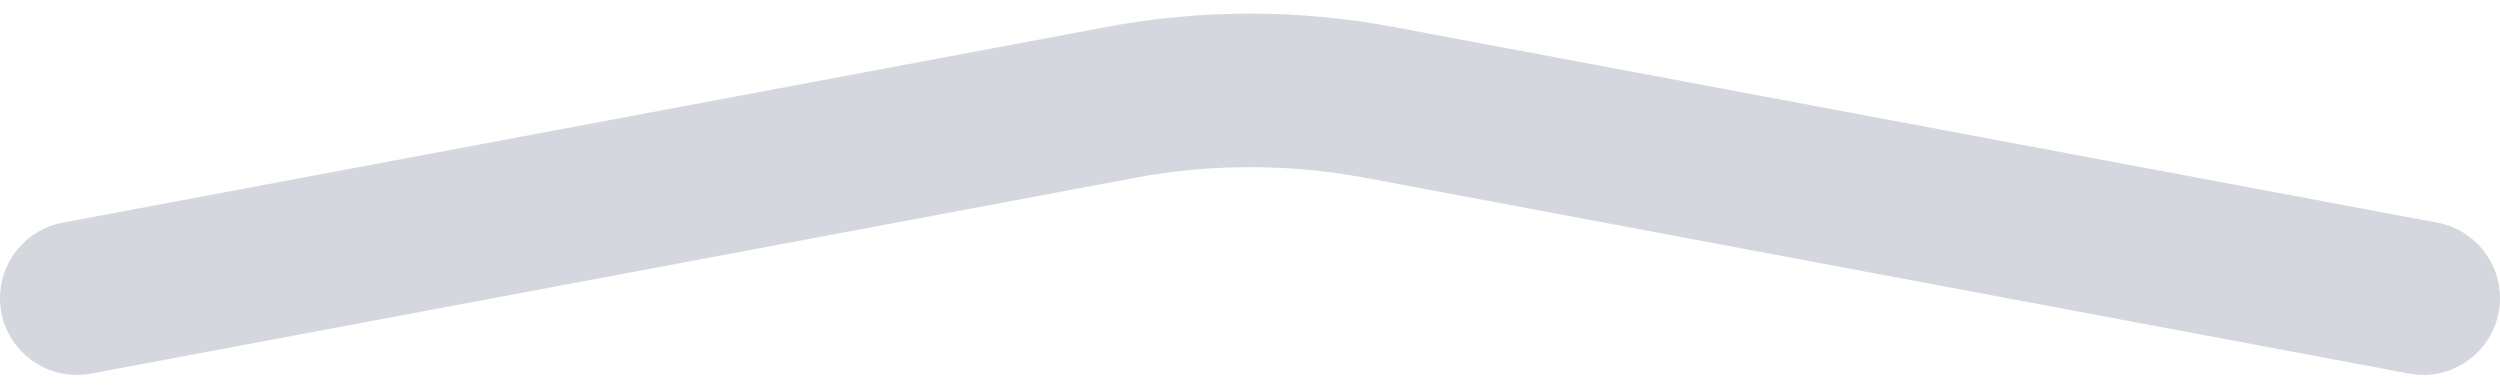 <svg width="32" height="5" viewBox="0 0 32 5" fill="none" xmlns="http://www.w3.org/2000/svg">
<path opacity="0.4" d="M0 3.816C0 3.343 0.337 2.937 0.802 2.85L14.157 0.346C15.375 0.117 16.625 0.117 17.843 0.346L31.198 2.85C31.663 2.937 32 3.343 32 3.816C32 4.431 31.441 4.895 30.836 4.782L17.474 2.276C16.5 2.094 15.5 2.094 14.526 2.276L1.164 4.782C0.559 4.895 0 4.431 0 3.816Z" fill="#979CAE"/>
</svg>

